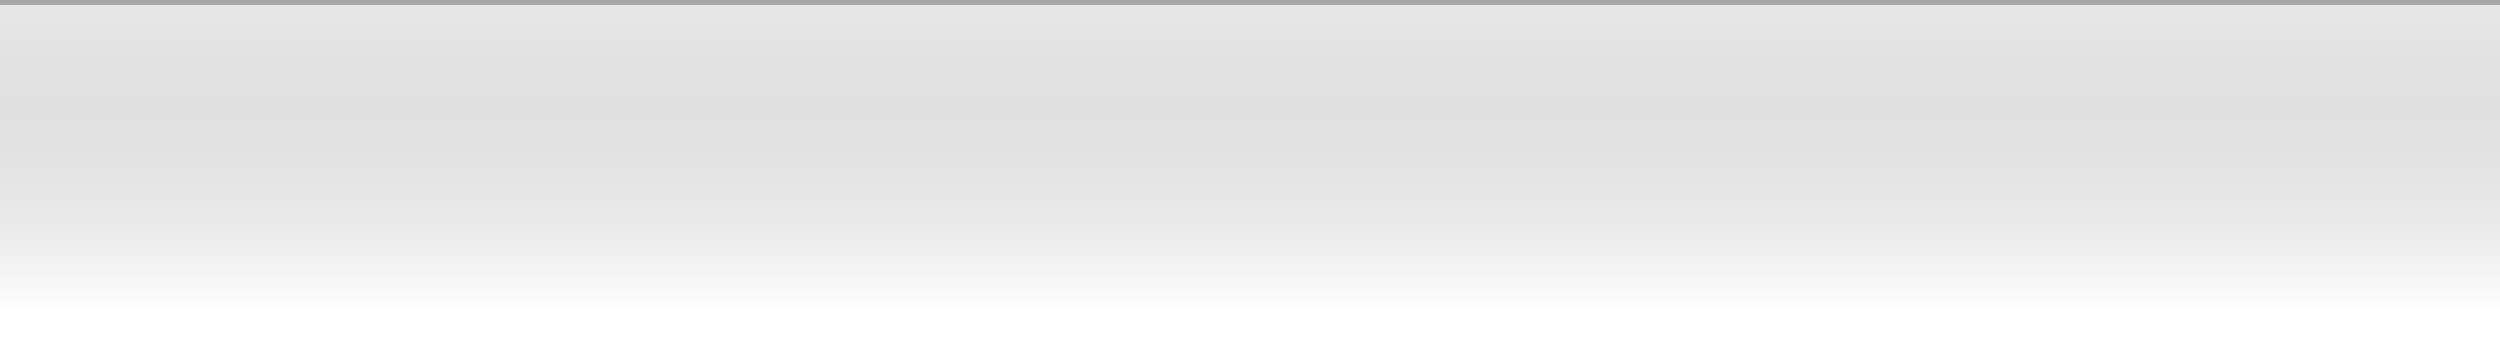 <svg width="1512" height="219" viewBox="0 0 1512 219" fill="none" xmlns="http://www.w3.org/2000/svg">
<path opacity="0.6" d="M2.28882e-05 0.003V218.003H1512V0.003C1398.5 0.003 1169.59 0.002 948.366 0.002C884.886 0.002 802.168 0.002 744.458 0.002C530.931 0.001 346.26 -1.16415e-10 2.28882e-05 0.003Z" fill="url(#paint0_linear_3069_319)"/>
<rect width="1512" height="3" fill="#A6A6A6"/>
<defs>
<linearGradient id="paint0_linear_3069_319" x1="756.022" y1="0.001" x2="756.022" y2="218.001" gradientUnits="userSpaceOnUse">
<stop stop-color="#C5C5C5" stop-opacity="0.65"/>
<stop offset="0.79" stop-color="#1D2621" stop-opacity="0.06"/>
<stop offset="0.86" stop-color="#181818" stop-opacity="0"/>
</linearGradient>
</defs>
</svg>
